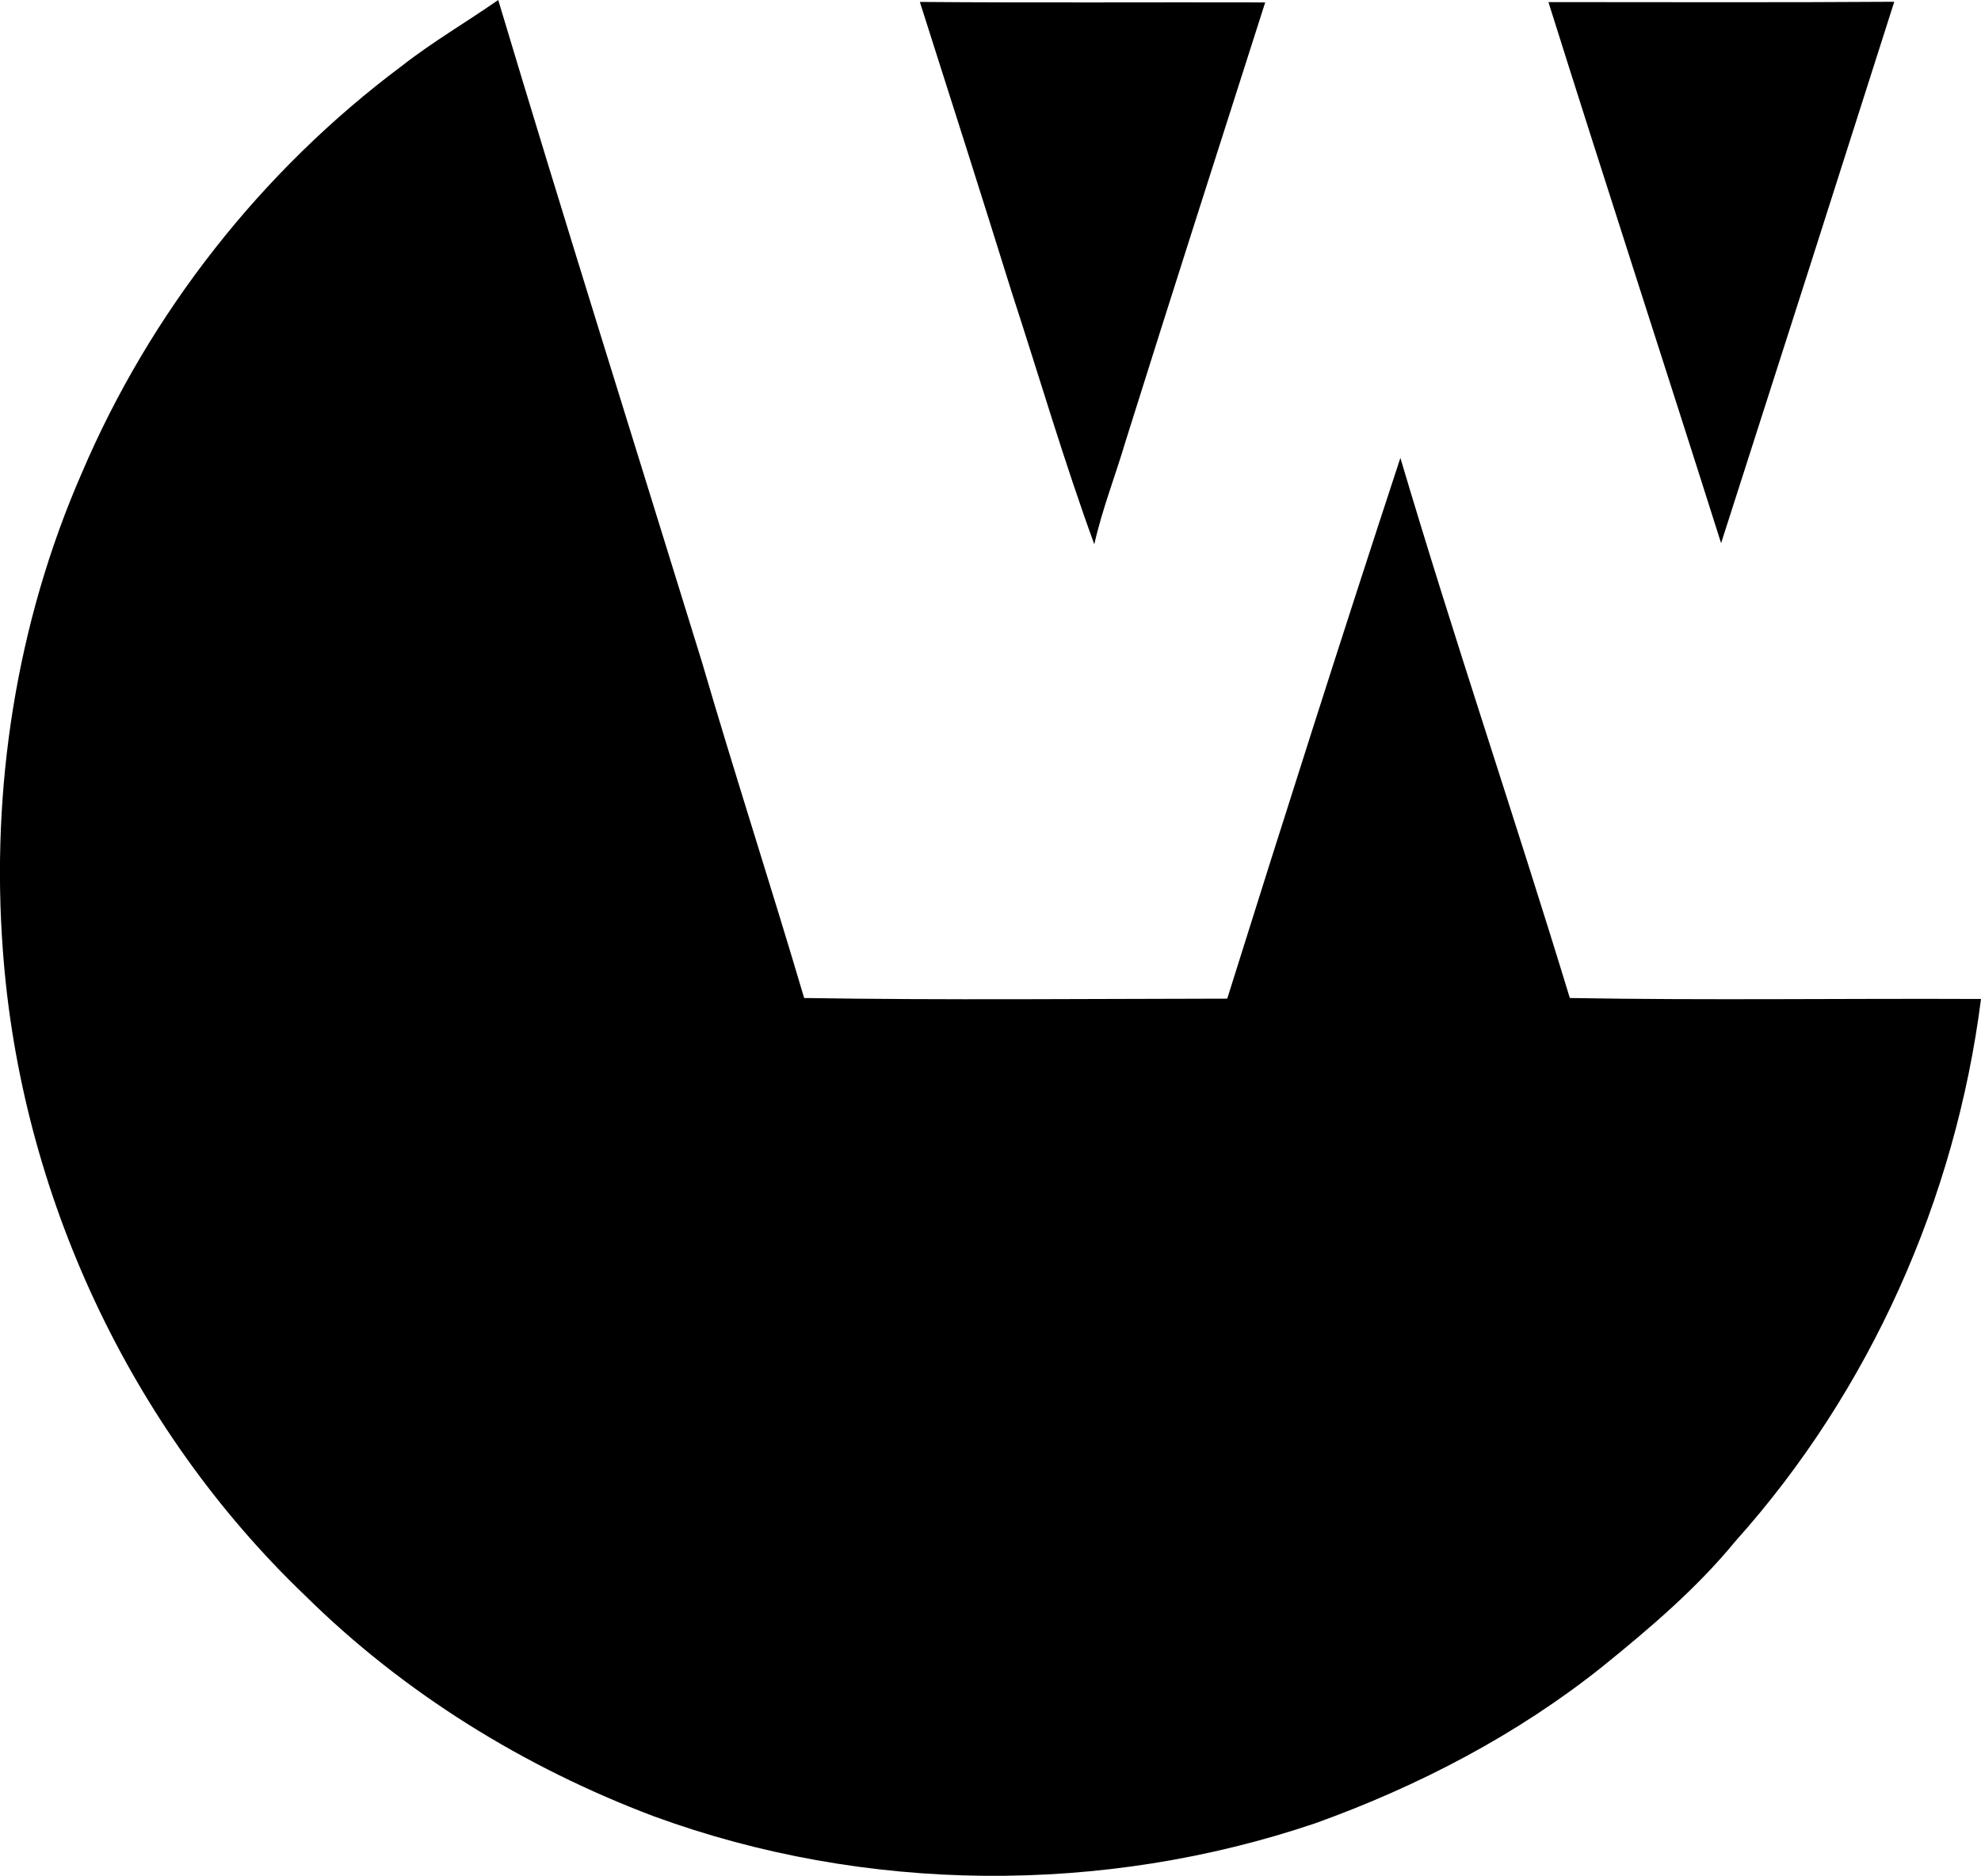 <?xml version="1.0" encoding="iso-8859-1"?>
<!-- Generator: Adobe Illustrator 21.0.2, SVG Export Plug-In . SVG Version: 6.00 Build 0)  -->
<svg version="1.1" xmlns="http://www.w3.org/2000/svg" xmlns:xlink="http://www.w3.org/1999/xlink" x="0px" y="0px"
	 viewBox="0 0 12.31 11.659" style="enable-background:new 0 0 12.31 11.659;" xml:space="preserve">
<g id="William_x5F_Roberto_x5F_Wilson">
	<path d="M2.498,0.409C2.688,0.26,2.898,0.138,3.096,0c0.412,1.375,0.843,2.744,1.266,4.115c0.204,0.699,0.429,1.39,0.635,2.088
		C5.873,6.217,6.75,6.208,7.626,6.207c0.352-1.122,0.709-2.244,1.076-3.361C9.035,3.97,9.413,5.081,9.755,6.203
		c0.851,0.015,1.703,0.002,2.555,0.006c-0.158,1.242-0.69,2.437-1.526,3.37c-0.241,0.294-0.533,0.542-0.827,0.78
		c-0.531,0.424-1.142,0.742-1.78,0.972c-1.323,0.449-2.801,0.439-4.114-0.042c-0.806-0.304-1.554-0.766-2.167-1.372
		C0.805,8.873,0.128,7.415,0.018,5.91c-0.076-1.009,0.084-2.039,0.489-2.967C0.933,1.942,1.627,1.059,2.498,0.409z"/>
	<path d="M5.716,0.012c0.715,0.006,1.431,0.001,2.146,0.003C7.572,0.923,7.28,1.832,6.994,2.744C6.931,2.957,6.849,3.165,6.8,3.383
		C6.612,2.868,6.458,2.341,6.288,1.82C6.1,1.216,5.908,0.614,5.716,0.012z"/>
	<path d="M9.622,0.013c0.716,0,1.433,0.003,2.149-0.002c-0.357,1.122-0.716,2.244-1.076,3.365C10.34,2.255,9.975,1.136,9.622,0.013z
		"/>
</g>
<g id="Layer_1">
</g>
</svg>
